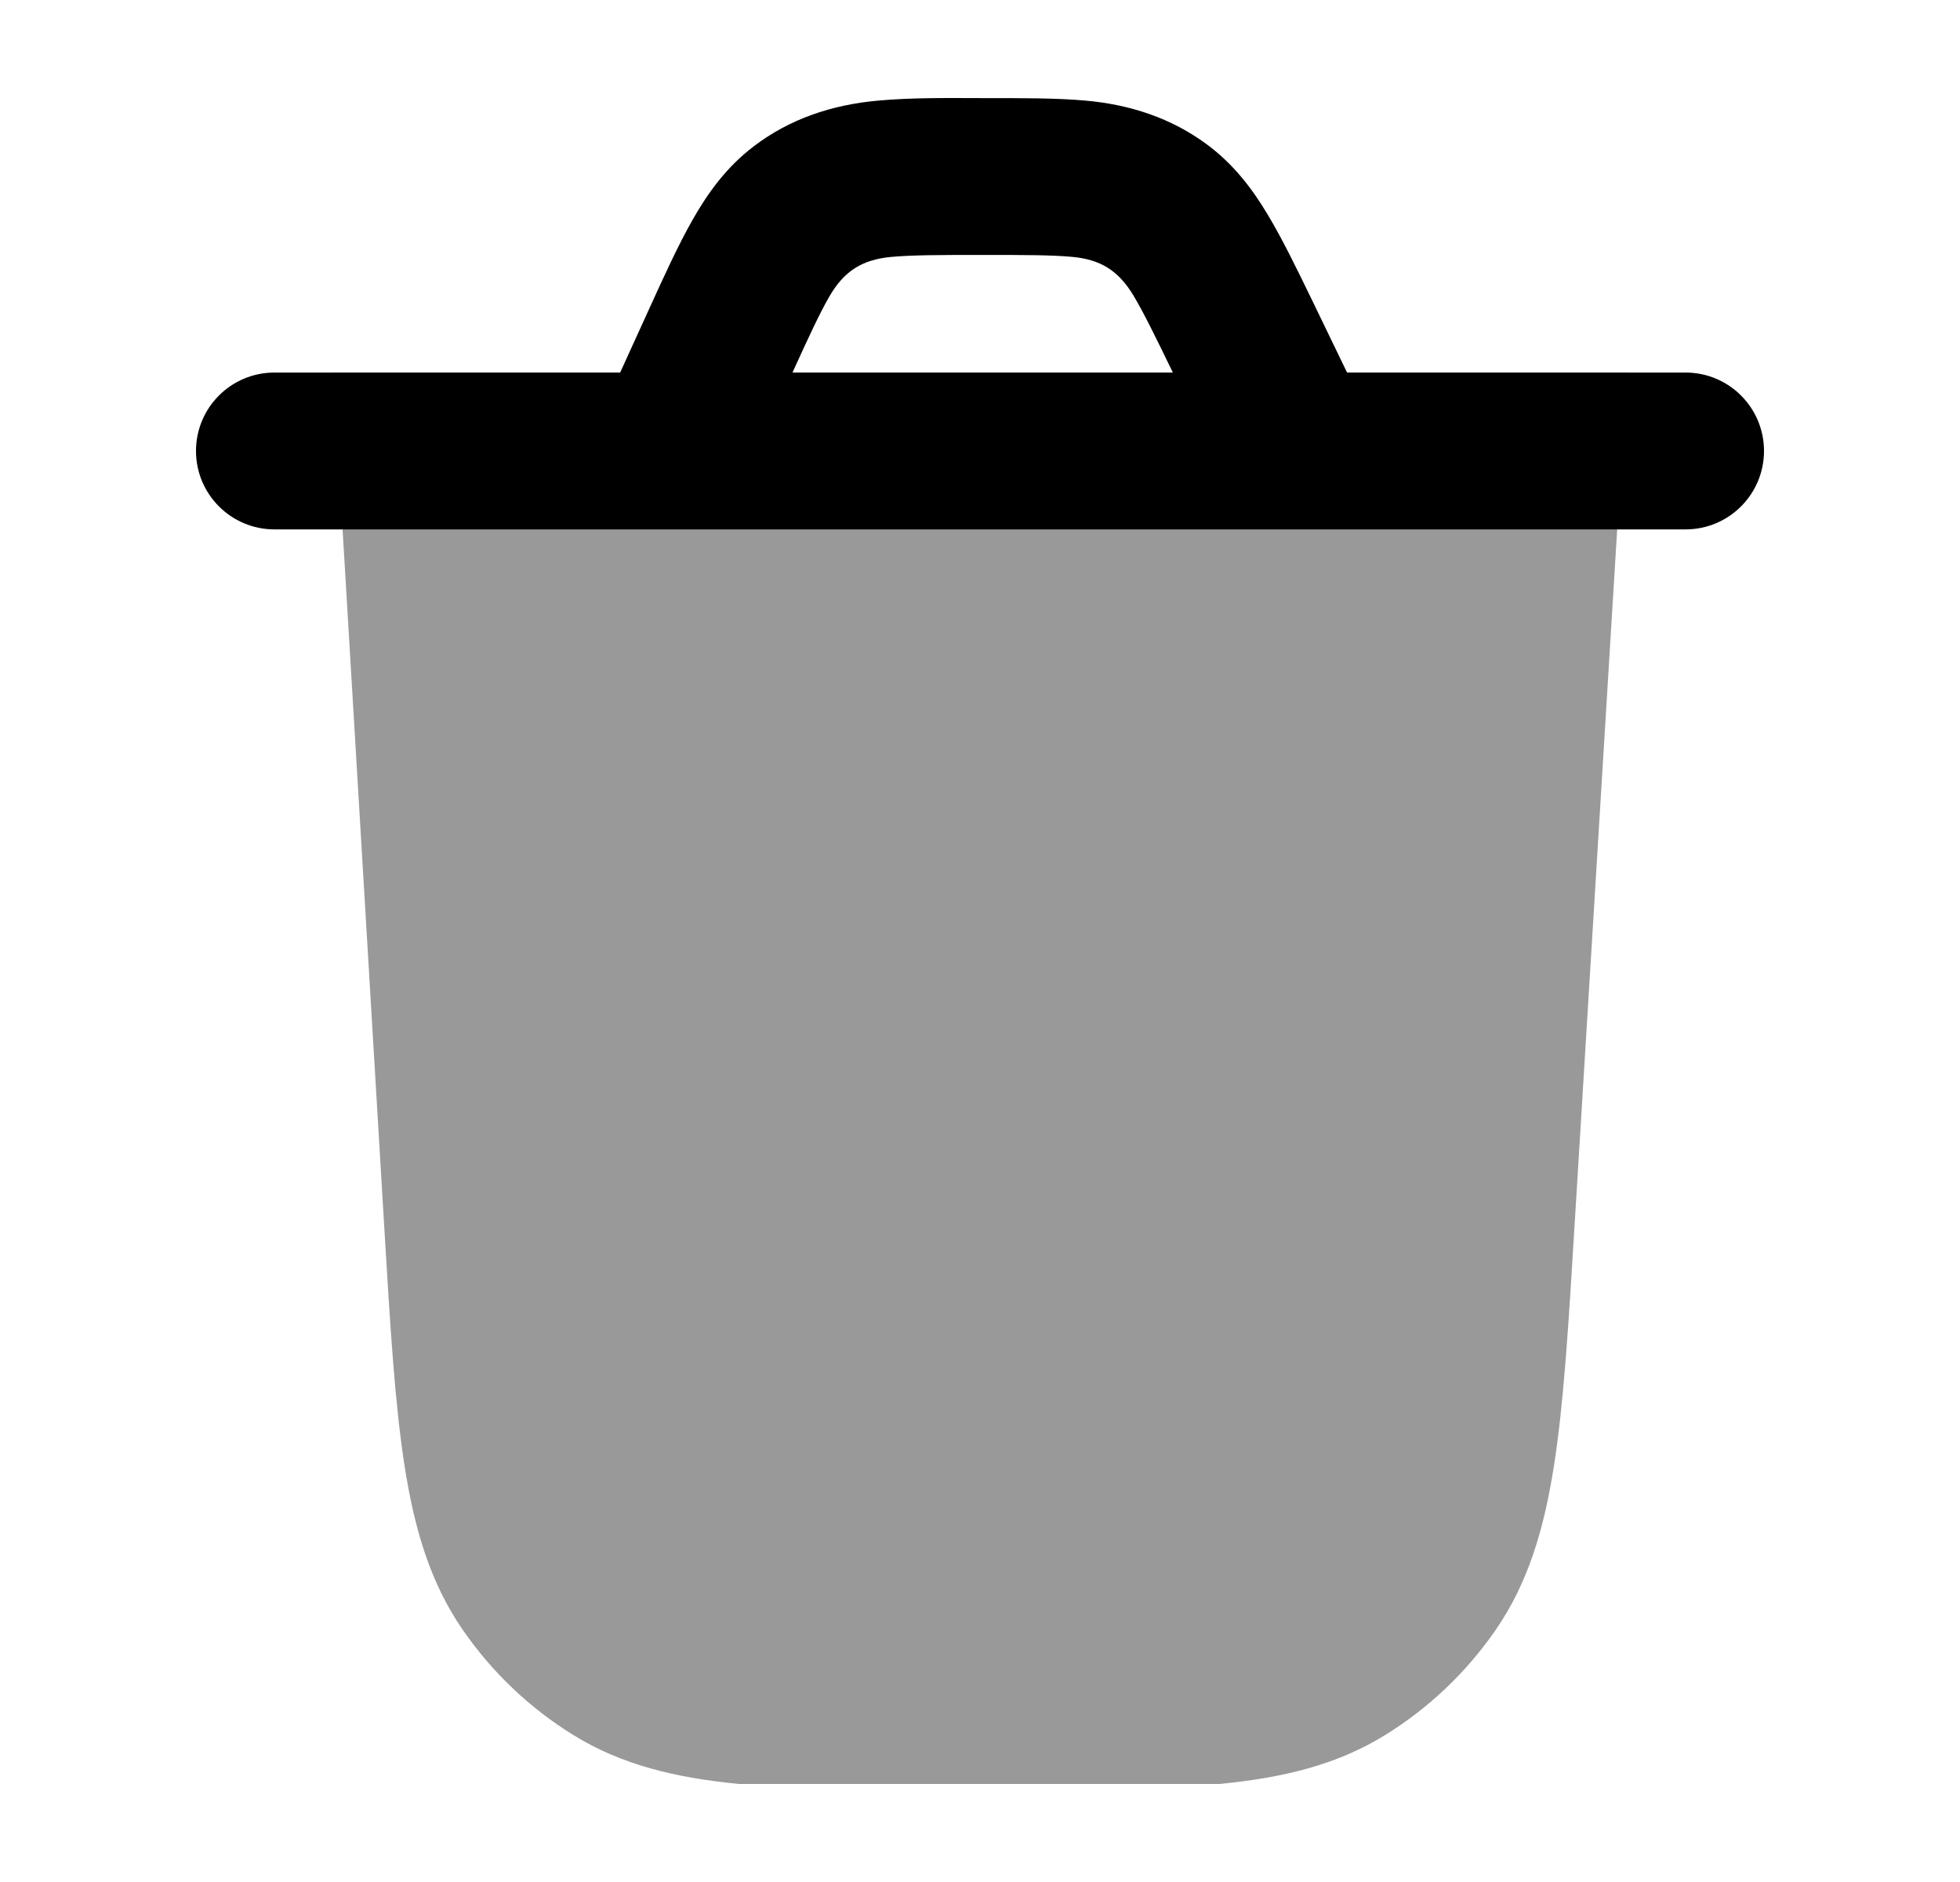 <svg width="25" height="24" viewBox="0 0 25 24" fill="none" xmlns="http://www.w3.org/2000/svg">
<path opacity="0.4" d="M20.082 15.656C20.006 16.91 19.945 17.904 19.82 18.698C19.692 19.513 19.487 20.192 19.078 20.785C18.703 21.328 18.22 21.786 17.661 22.13C17.049 22.507 16.366 22.671 15.553 22.75L9.427 22.75C8.614 22.671 7.93 22.506 7.318 22.129C6.758 21.784 6.275 21.325 5.9 20.781C5.491 20.187 5.287 19.508 5.16 18.692C5.036 17.896 4.976 16.9 4.901 15.645L4.25 4.75H20.75L20.082 15.656Z" fill="black"/>
<path fill-rule="evenodd" clip-rule="evenodd" d="M13.847 1.283C14.412 1.333 14.944 1.506 15.4 1.846C15.737 2.097 15.971 2.405 16.171 2.739C16.357 3.048 16.544 3.433 16.756 3.87L17.182 4.751H21.5C22.052 4.751 22.5 5.198 22.5 5.751C22.5 6.303 22.052 6.751 21.5 6.751C15.5 6.751 9.5 6.751 3.5 6.751C2.948 6.751 2.5 6.303 2.5 5.751C2.5 5.198 2.948 4.751 3.5 4.751H7.91L8.266 3.97C8.472 3.517 8.654 3.118 8.837 2.798C9.034 2.452 9.267 2.132 9.609 1.87C10.07 1.516 10.612 1.337 11.19 1.284C11.625 1.244 12.063 1.25 12.5 1.251C13.011 1.251 13.47 1.249 13.847 1.283ZM10.108 4.751H14.96C14.733 4.283 14.588 3.987 14.457 3.768C14.264 3.448 14.034 3.307 13.669 3.275C13.41 3.252 13.072 3.251 12.534 3.251C11.984 3.251 11.637 3.252 11.371 3.276C10.997 3.31 10.764 3.456 10.574 3.789C10.449 4.007 10.314 4.299 10.108 4.751Z" fill="black"/>
</svg>
